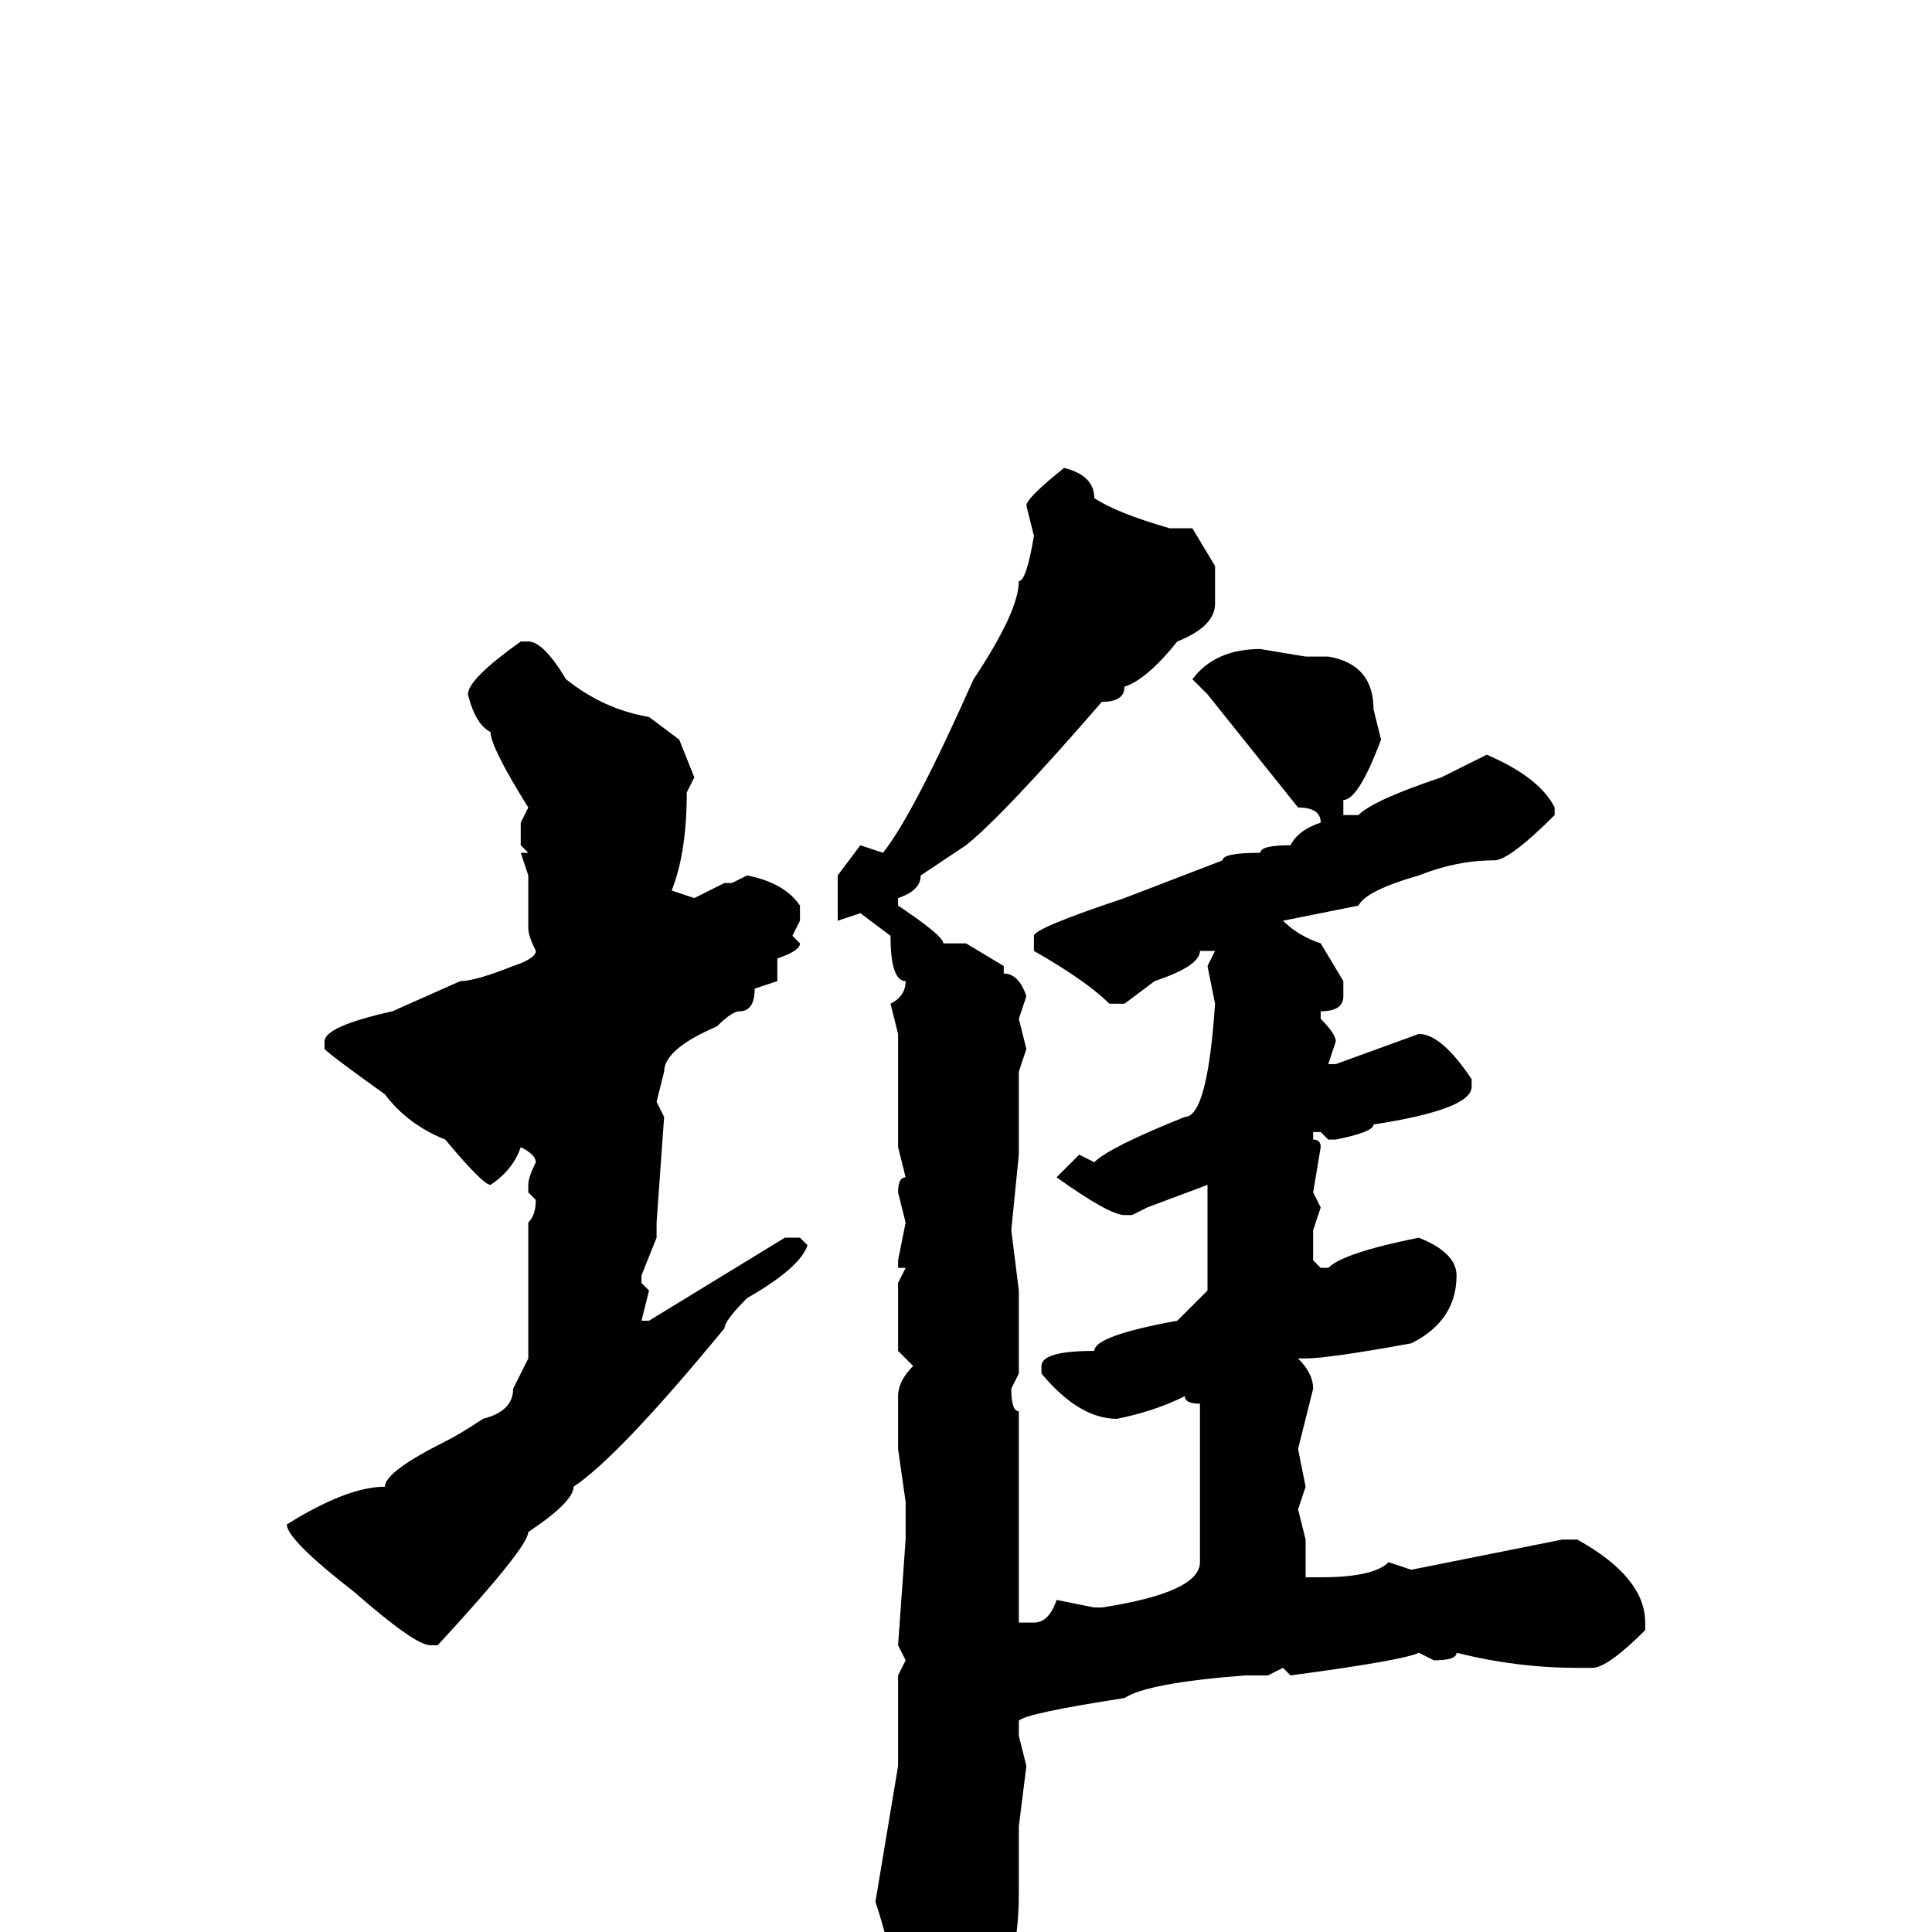 <svg xmlns="http://www.w3.org/2000/svg" viewBox="0 -256 256 256">
	<path fill="#000000" d="M141 -194Q145 -193 145 -190Q148 -188 155 -186H158L161 -181V-176Q161 -173 156 -171Q152 -166 149 -165Q149 -163 146 -163Q133 -148 128 -144L122 -140Q122 -138 119 -137V-136Q125 -132 125 -131H126H128L133 -128V-127Q135 -127 136 -124L135 -121L136 -117L135 -114V-110V-105V-104V-103L134 -93L135 -85V-84V-80V-75V-74L134 -72Q134 -69 135 -69V-67V-65V-51V-43V-41H137Q139 -41 140 -44L145 -43H146Q159 -45 159 -49V-62V-64V-67V-70Q157 -70 157 -71Q153 -69 148 -68Q143 -68 138 -74V-75Q138 -77 145 -77Q145 -79 156 -81L160 -85V-87V-98V-99L152 -96L150 -95H149Q147 -95 140 -100L143 -103L145 -102Q147 -104 157 -108Q160 -108 161 -123L160 -128L161 -130H159Q159 -128 153 -126L149 -123H147Q144 -126 137 -130V-132Q137 -133 149 -137L162 -142Q162 -143 167 -143Q167 -144 171 -144Q172 -146 175 -147Q175 -149 172 -149L160 -164L158 -166Q161 -170 167 -170L173 -169H176Q182 -168 182 -162L183 -158Q180 -150 178 -150V-148H180Q182 -150 191 -153L197 -156Q204 -153 206 -149V-148Q200 -142 198 -142Q193 -142 188 -140Q181 -138 180 -136L170 -134Q172 -132 175 -131L178 -126V-124Q178 -122 175 -122V-121Q177 -119 177 -118L176 -115H177L188 -119Q191 -119 195 -113V-112Q195 -109 182 -107Q182 -106 177 -105H176L175 -106H174V-105Q175 -105 175 -104L174 -98L175 -96L174 -93V-89L175 -88H176Q178 -90 188 -92Q193 -90 193 -87Q193 -81 187 -78Q176 -76 173 -76H172Q174 -74 174 -72L172 -64L173 -59L172 -56L173 -52V-48V-47H175Q182 -47 184 -49L187 -48L207 -52H209Q218 -47 218 -41V-40Q213 -35 211 -35H209Q201 -35 193 -37Q193 -36 190 -36L188 -37Q186 -36 171 -34L170 -35L168 -34H165Q152 -33 149 -31Q136 -29 135 -28V-26L136 -22L135 -14V-11V-9V-5Q135 7 129 13Q126 18 124 18Q120 18 119 11L118 10V5Q118 2 116 -4L119 -22V-23V-26V-27V-30V-34L120 -36L119 -38L120 -52V-55V-57L119 -64V-71Q119 -73 121 -75L119 -77V-86L120 -88H119V-89L120 -94L119 -98Q119 -100 120 -100L119 -104V-119L118 -123Q120 -124 120 -126Q118 -126 118 -132L114 -135L111 -134V-140L114 -144L117 -143Q121 -148 129 -166Q135 -175 135 -179Q136 -179 137 -185L136 -189Q136 -190 141 -194ZM69 -171H70Q72 -171 75 -166Q80 -162 86 -161L90 -158L92 -153L91 -151Q91 -143 89 -138L92 -137L96 -139H97L99 -140Q104 -139 106 -136V-134L105 -132L106 -131Q106 -130 103 -129V-128V-126L100 -125Q100 -122 98 -122Q97 -122 95 -120Q88 -117 88 -114L87 -110L88 -108L87 -94V-92L85 -87V-86L86 -85L85 -81H86L104 -92H105H106L107 -91Q106 -88 99 -84Q96 -81 96 -80Q82 -63 76 -59Q76 -57 70 -53Q70 -51 58 -38H57Q55 -38 47 -45Q38 -52 38 -54Q46 -59 51 -59Q51 -61 59 -65Q61 -66 64 -68Q68 -69 68 -72L70 -76V-85V-90V-93V-94Q71 -95 71 -97L70 -98V-99Q70 -100 71 -102Q71 -103 69 -104Q68 -101 65 -99Q64 -99 59 -105Q54 -107 51 -111Q44 -116 43 -117V-118Q43 -120 52 -122L61 -126Q63 -126 68 -128Q71 -129 71 -130Q70 -132 70 -133V-137V-138V-140L69 -143H70L69 -144V-147L70 -149Q65 -157 65 -159Q63 -160 62 -164Q62 -166 69 -171Z"/>
</svg>